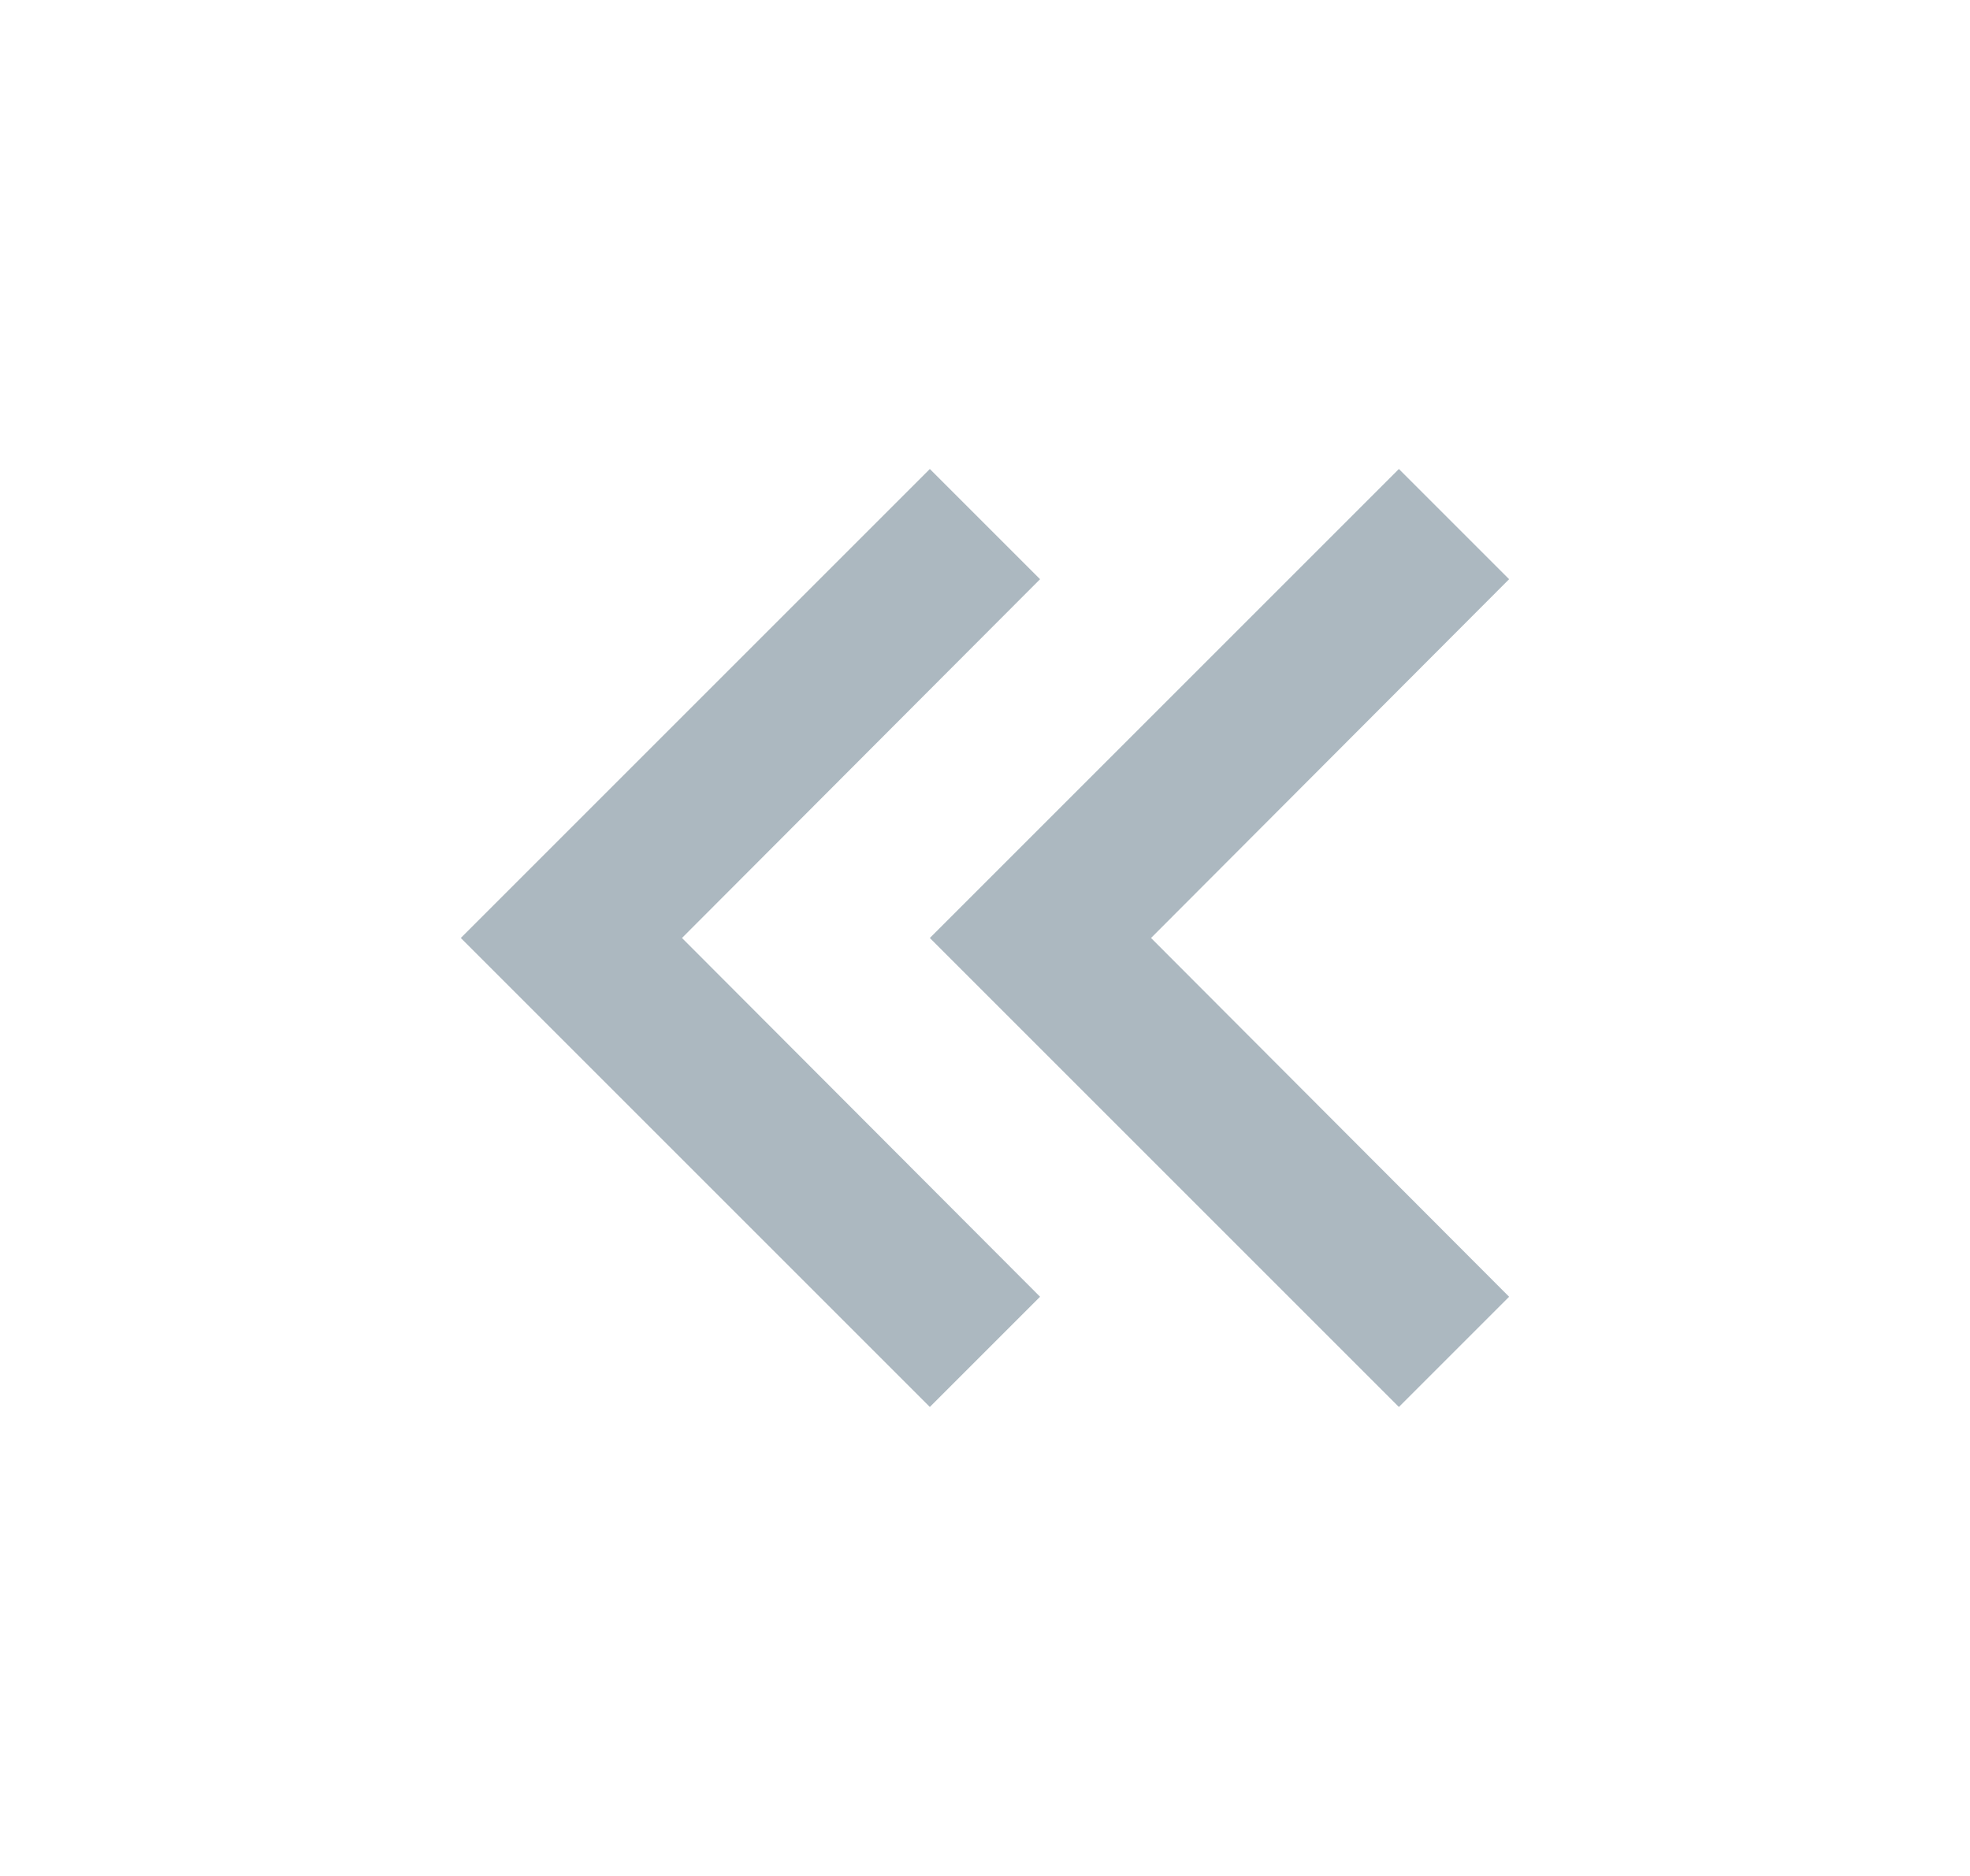 <svg
  class="icon"
  width="21"
  height="20"
  viewBox="0 0 21 20"
  fill="none"
  xmlns="http://www.w3.org/2000/svg"
>
  <path
    fill-rule="evenodd"
    clip-rule="evenodd"
    d="M9.912 5L11.087 6.175L7.27 10L11.087 13.825L9.912 15L4.912 10L9.912 5ZM14.912 5L16.087 6.175L12.27 10L16.087 13.825L14.912 15L9.912 10L14.912 5Z"
    fill="#5B7282"
    fill-opacity="0.5"
  />
</svg>
